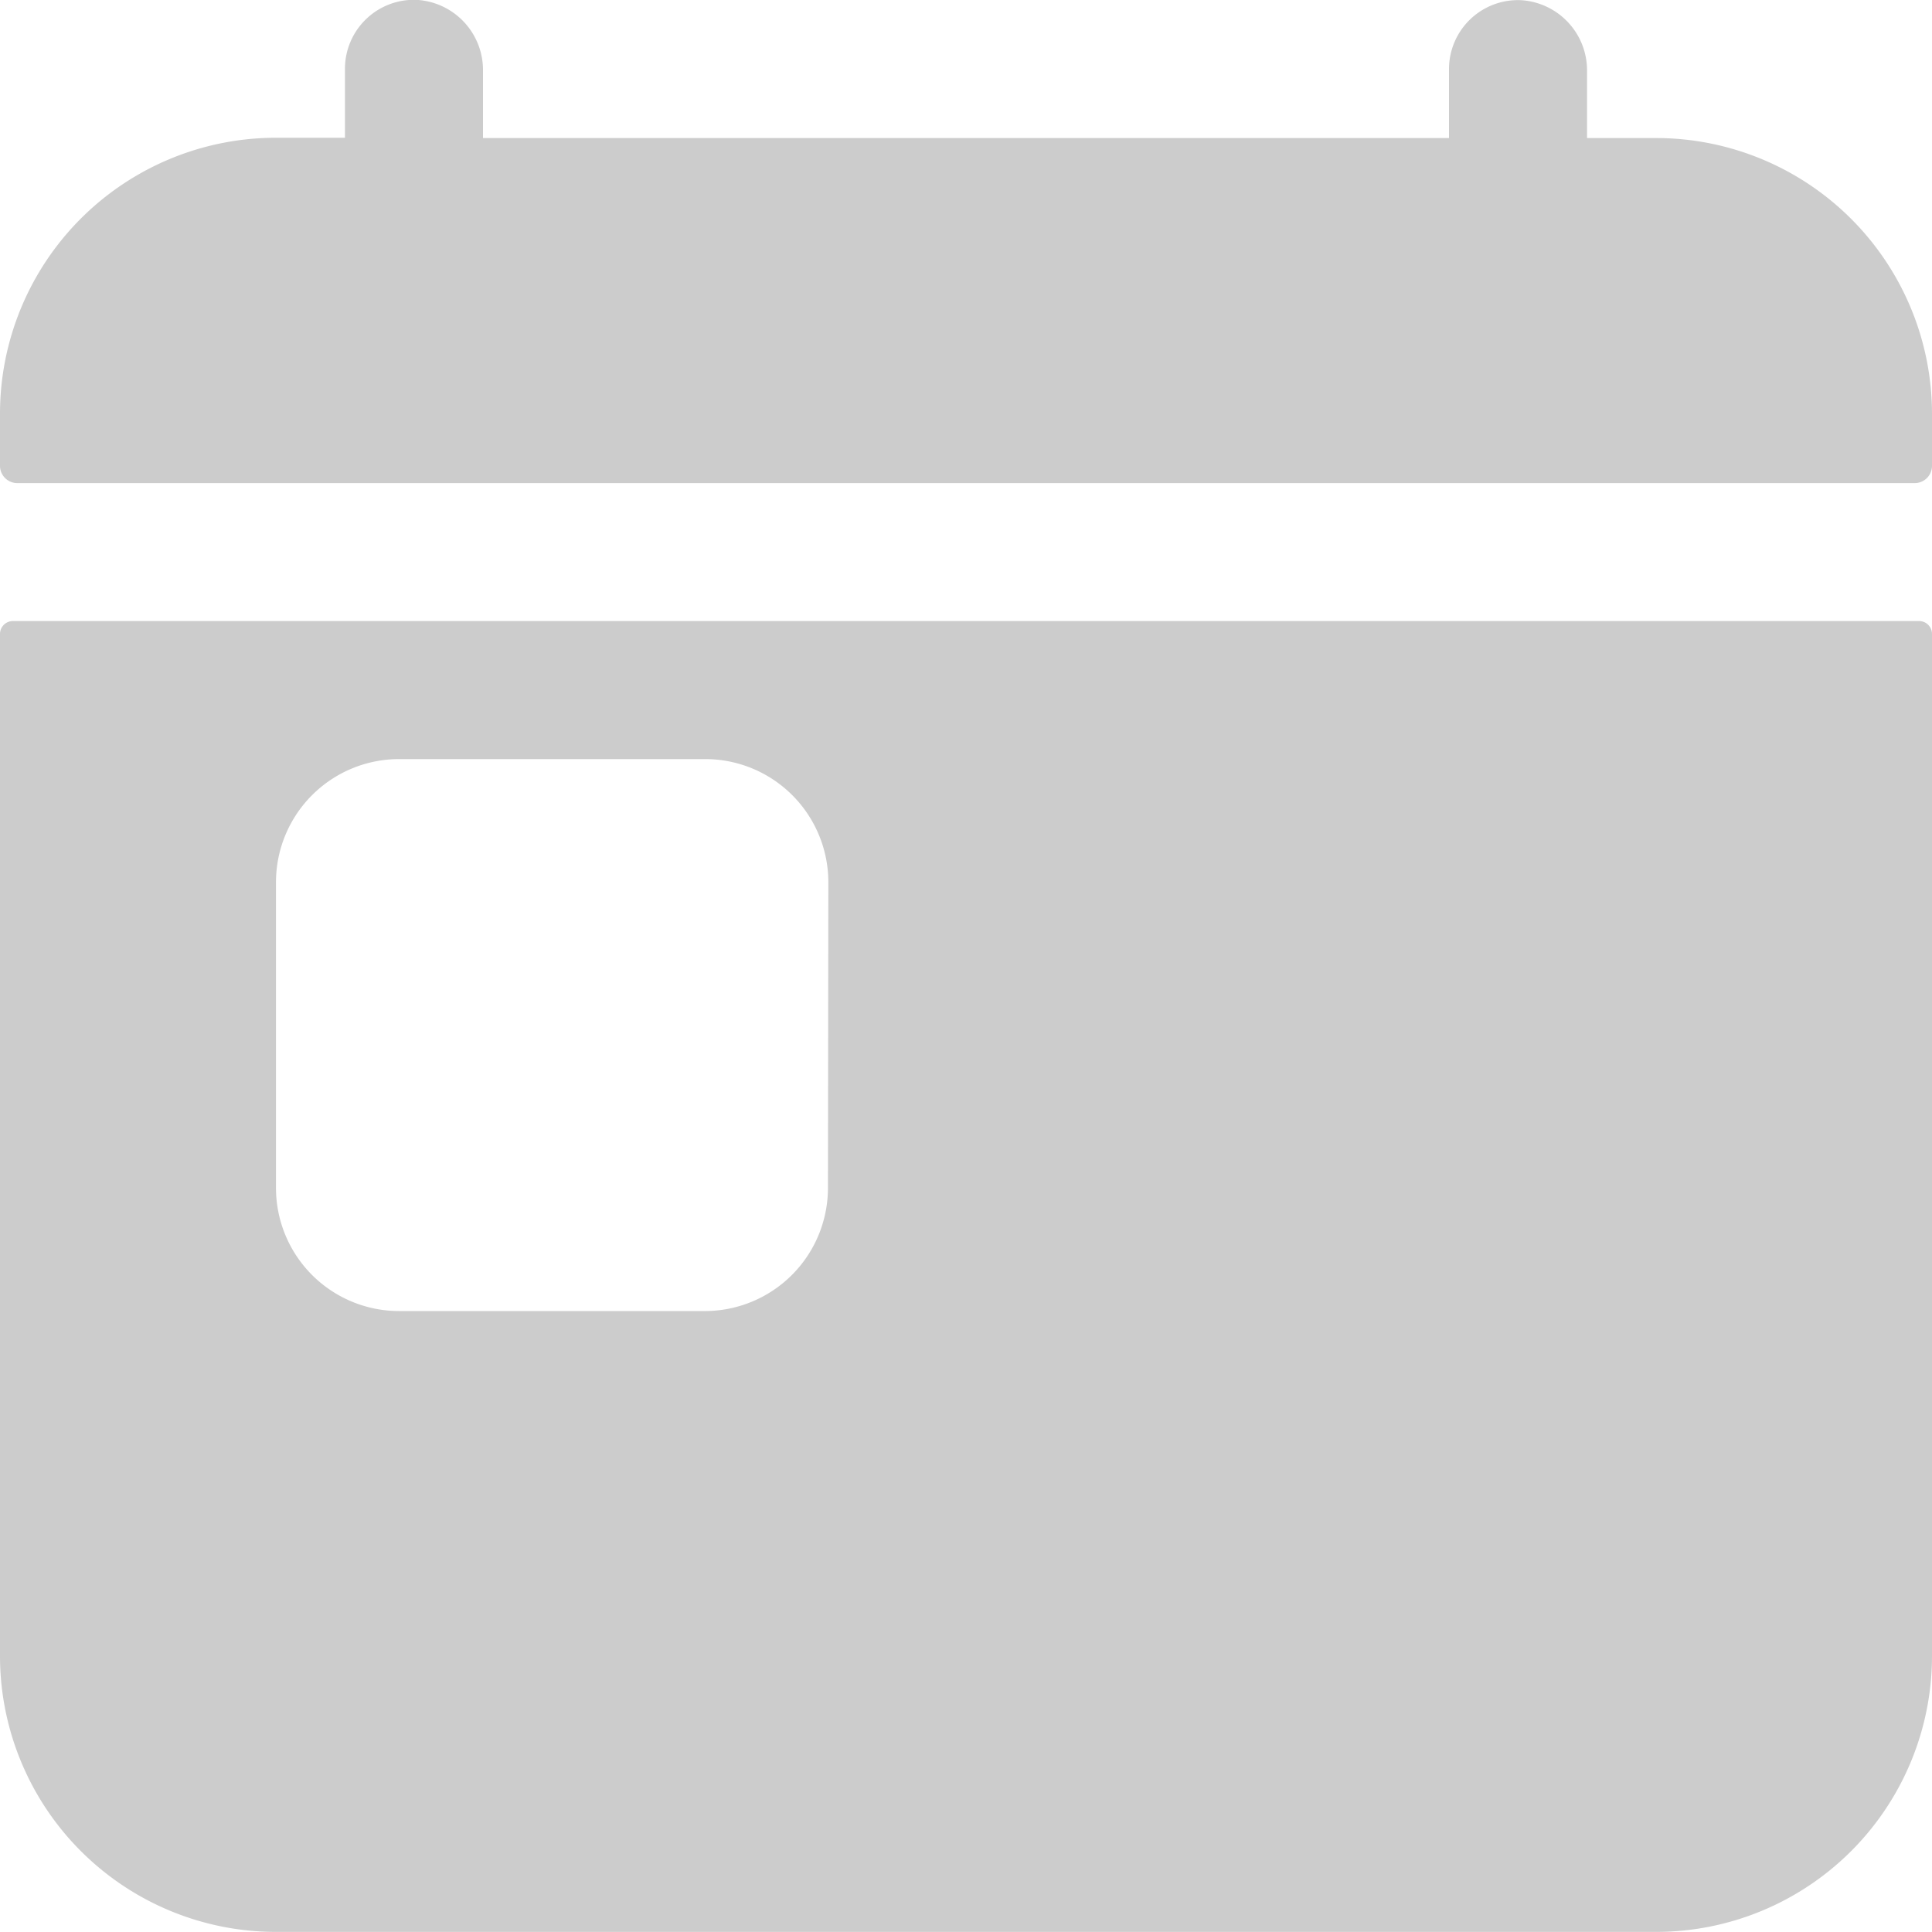 <svg xmlns="http://www.w3.org/2000/svg" width="20" height="20" viewBox="0 0 20 20">
  <path id="dash4" d="M49.143,33.43h-.714v-.694a.728.728,0,0,0-.68-.733.714.714,0,0,0-.749.713v.714H37v-.694A.728.728,0,0,0,36.32,32a.714.714,0,0,0-.749.713v.714h-.714A2.857,2.857,0,0,0,32,36.287v.536a.179.179,0,0,0,.179.179H51.821A.179.179,0,0,0,52,36.823v-.536A2.857,2.857,0,0,0,49.143,33.43Zm2.723,5H32.134a.134.134,0,0,0-.134.134v10.58A2.857,2.857,0,0,0,34.857,52H49.143A2.857,2.857,0,0,0,52,49.144V38.564A.134.134,0,0,0,51.866,38.43ZM40.571,44.3A1.275,1.275,0,0,1,39.3,45.573H36.133A1.275,1.275,0,0,1,34.857,44.3V41.134a1.275,1.275,0,0,1,1.275-1.275H39.3a1.275,1.275,0,0,1,1.275,1.275Z" transform="translate(-32 -32.001)" fill="#ccc"/>
</svg>
